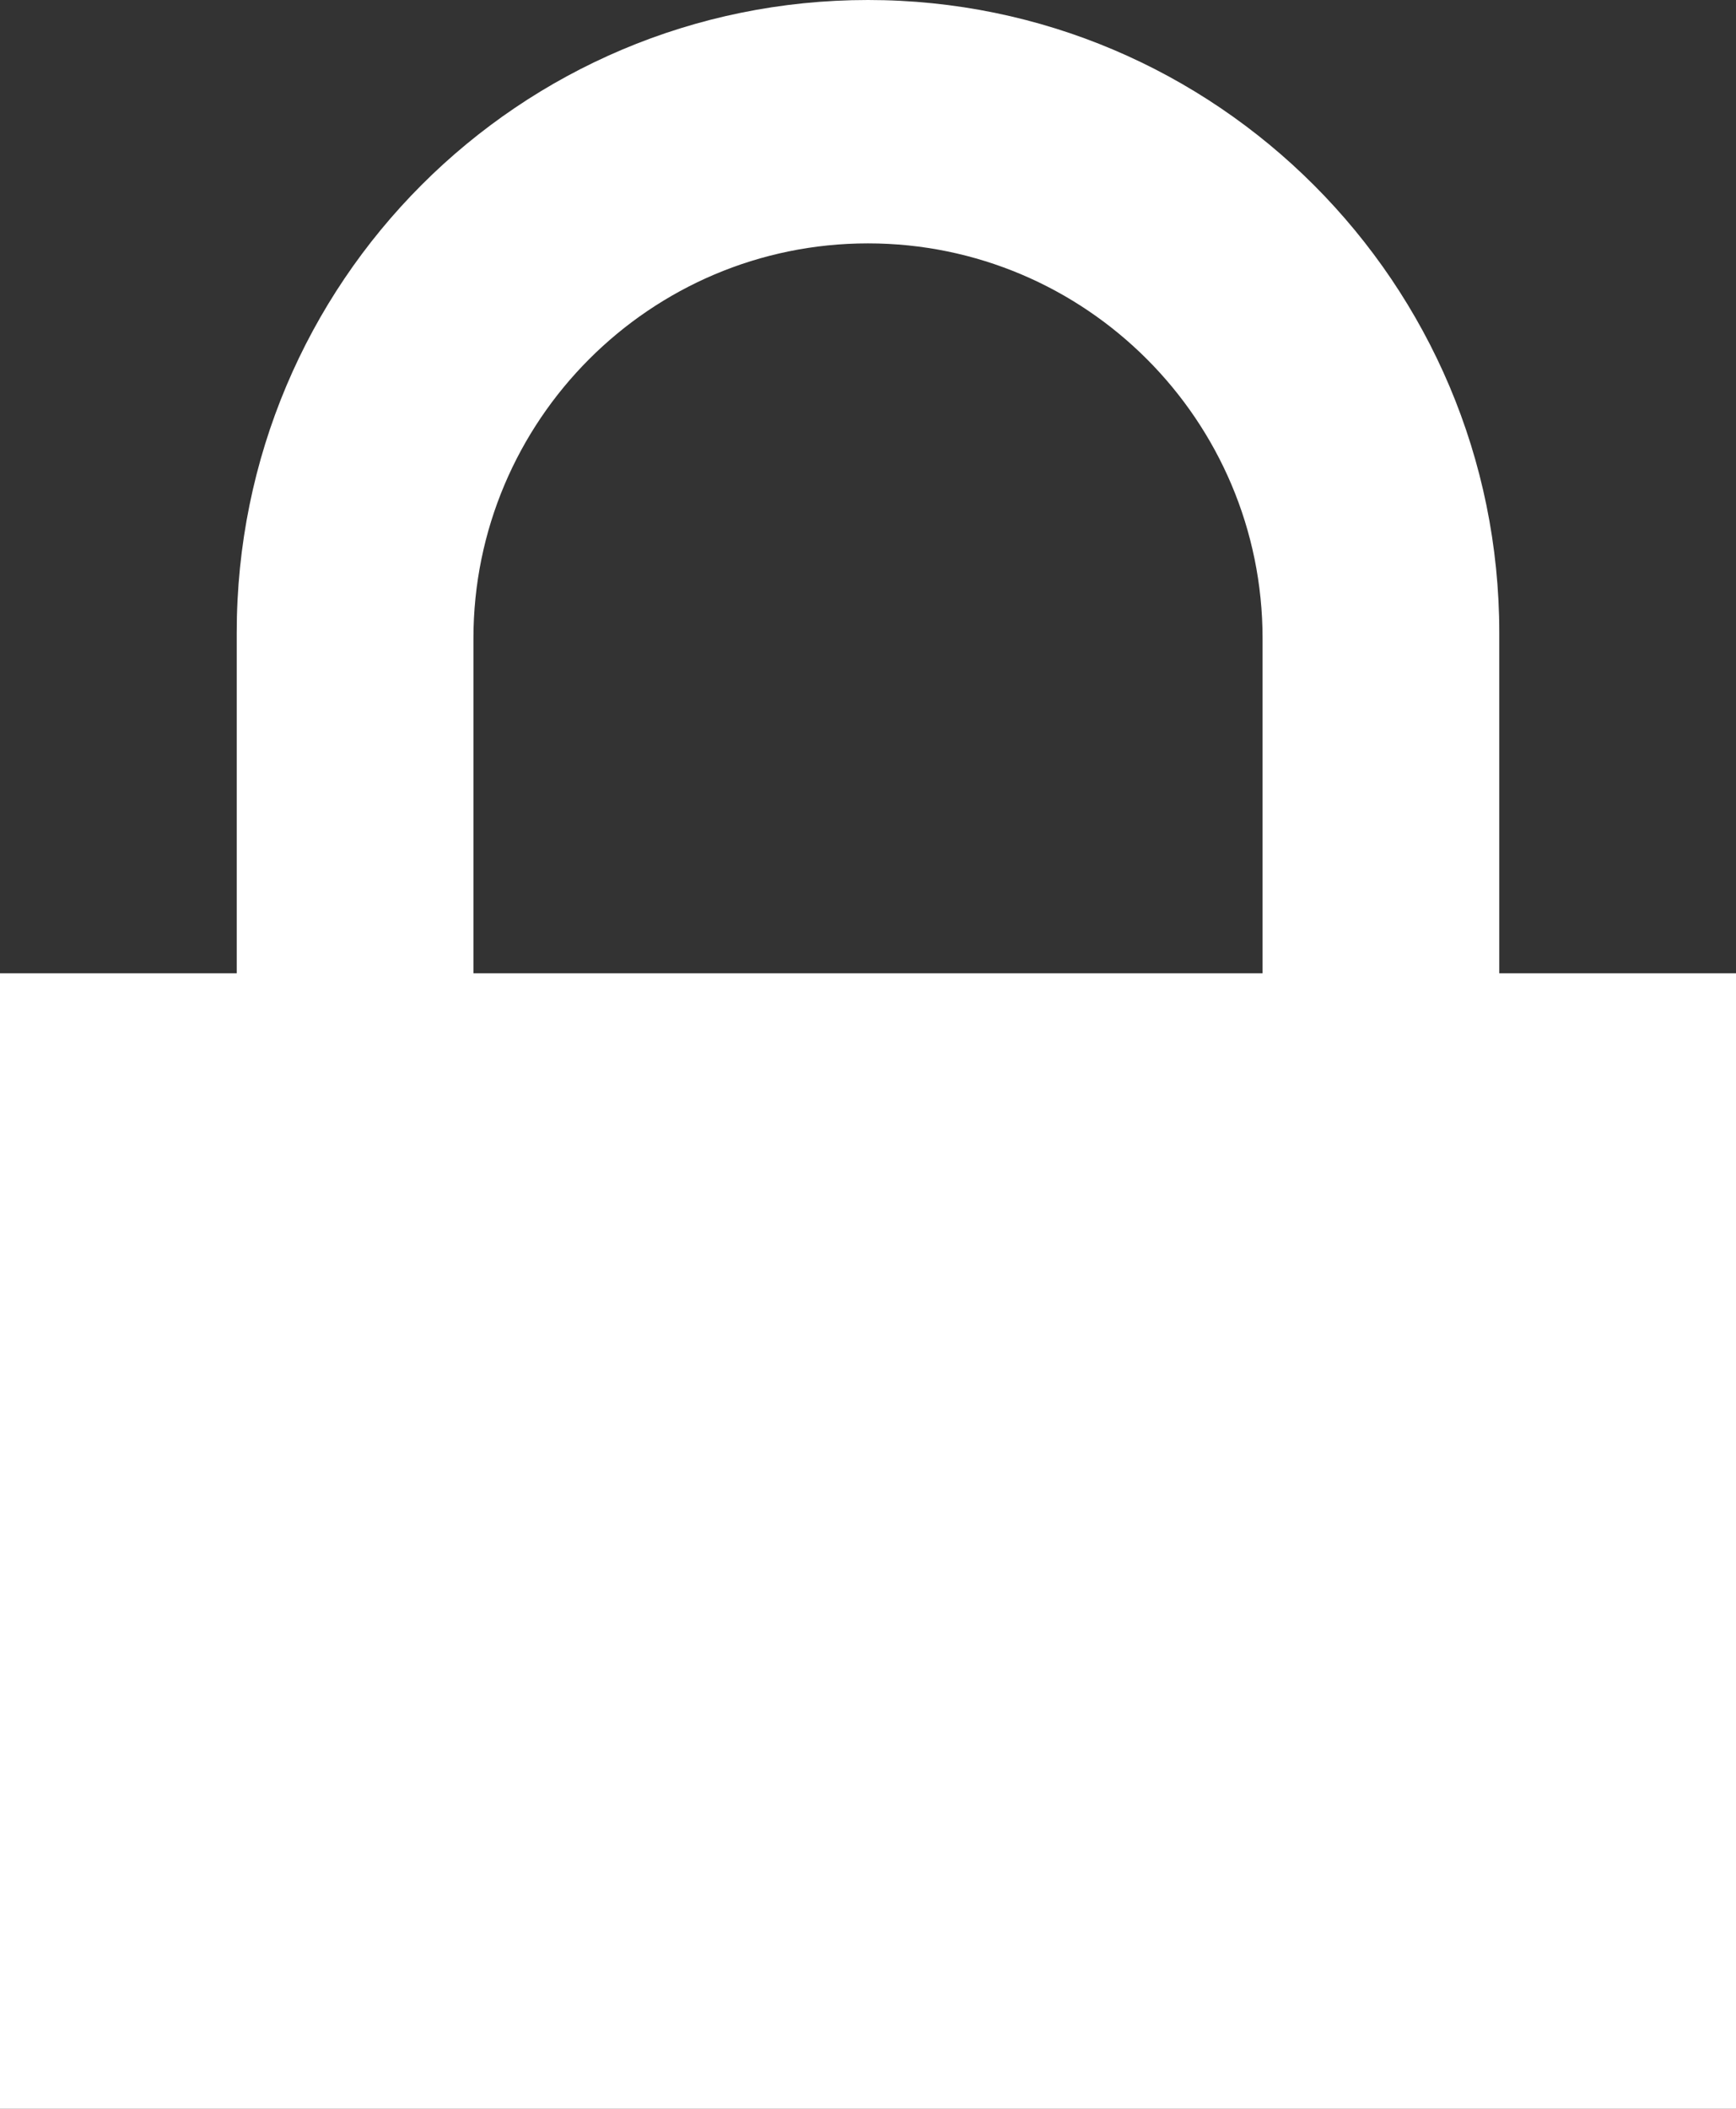<?xml version="1.0" encoding="UTF-8" standalone="no"?>
<svg width="14px" height="17px" viewBox="0 0 14 17" version="1.1" xmlns="http://www.w3.org/2000/svg" xmlns:xlink="http://www.w3.org/1999/xlink" xmlns:sketch="http://www.bohemiancoding.com/sketch/ns">
    <rect x="0" y="0" width="14" height="17" fill="#333333" stroke="none"/>
    <!-- Generator: Sketch 3.1 (8751) - http://www.bohemiancoding.com/sketch -->
    <title>unshared</title>
    <desc>Created with Sketch.</desc>
    <defs></defs>
    <g id="Page-1" stroke="none" stroke-width="1" fill="none" fill-rule="evenodd" sketch:type="MSPage">
        <g id="Artboard-1" sketch:type="MSArtboardGroup" transform="translate(-79, -4)" fill="#FFFFFF">
            <path d="M80.909,11.846 L80.909,9.101 C80.909,6.275 83.188,4 86,4 C88.806,4 91.091,6.284 91.091,9.101 L91.091,11.846 L93,11.846 L93,21 L79,21 L79,11.846 L80.909,11.846 Z M82.818,11.846 L82.818,9.147 C82.818,7.392 84.243,5.962 86,5.962 C87.754,5.962 89.182,7.388 89.182,9.147 L89.182,11.846 L82.818,11.846 Z" id="unshared" sketch:type="MSShapeGroup"></path>
        </g>
    </g>
</svg>